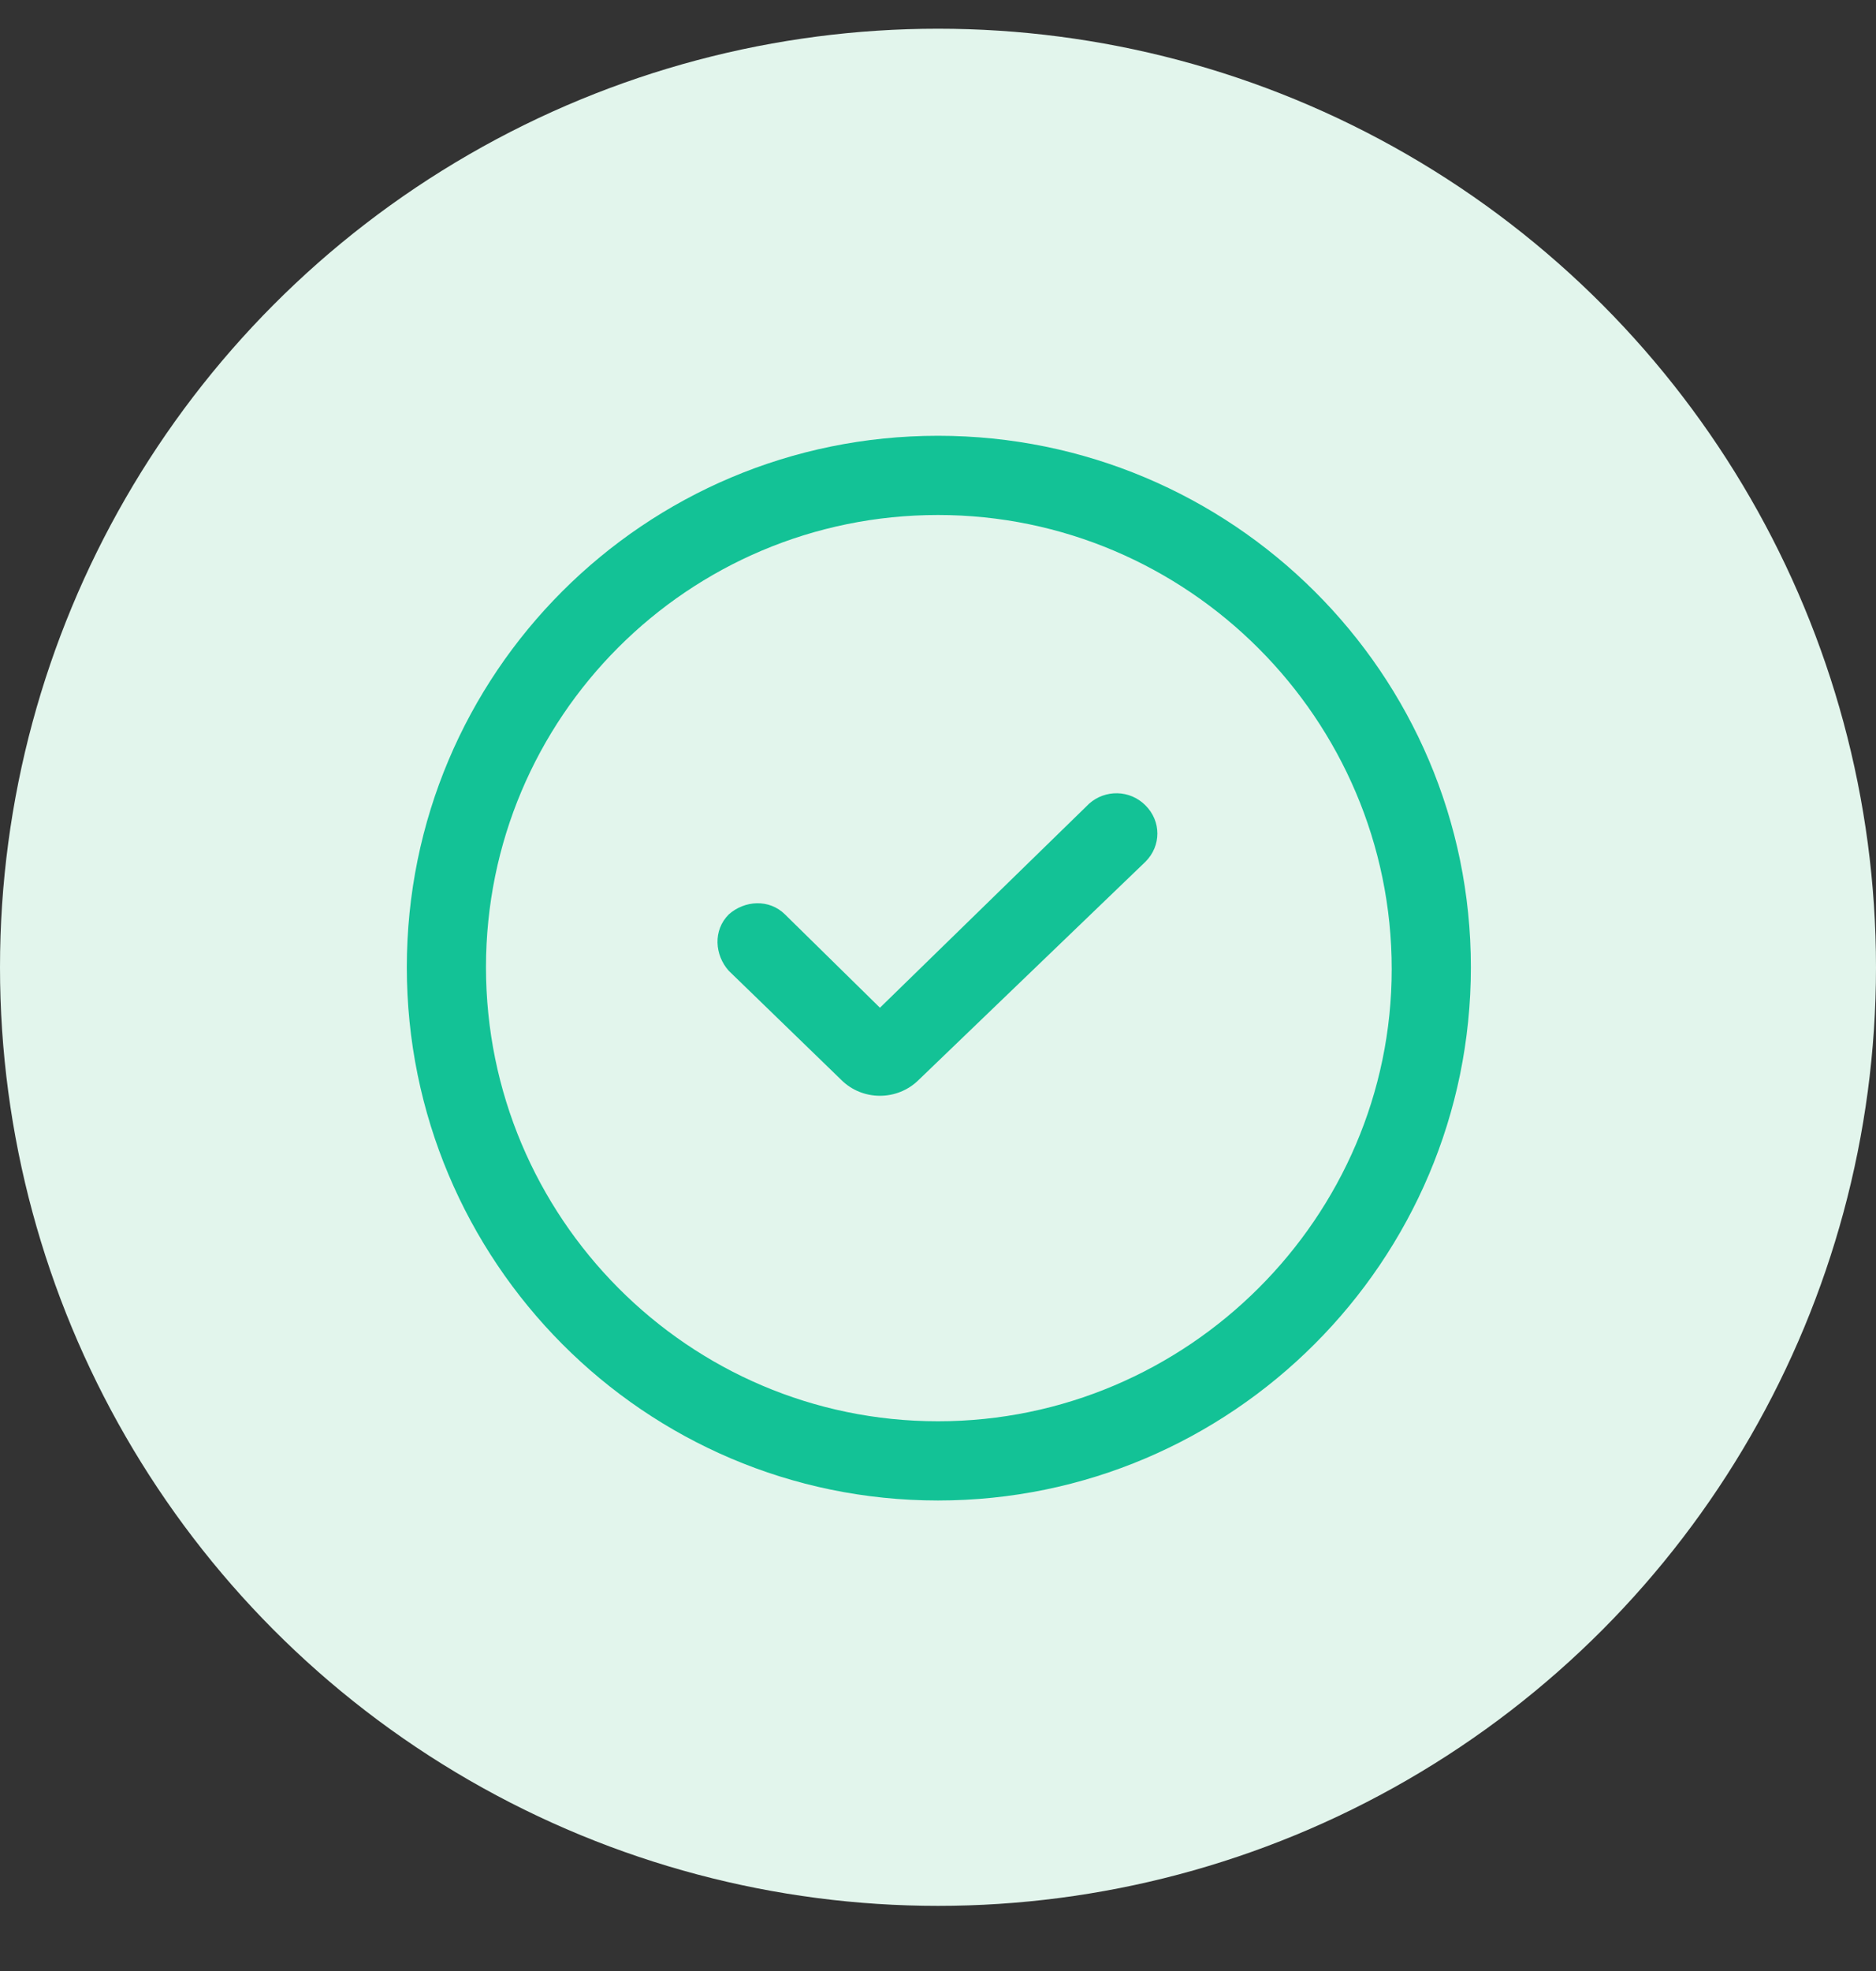 <svg width="20" height="21" viewBox="0 0 20 21" fill="none" xmlns="http://www.w3.org/2000/svg">
<rect x="0" y="0" width="20" height="21" fill="#333333" stroke="none"/>
<circle cx="10" cy="10.306" r="10" fill="#E2F5EC"/>
<g clip-path="url(#clip0_124_57438)">
<path d="M10 4.643C6.869 4.643 4.337 7.175 4.337 10.306C4.337 13.437 6.869 15.987 10 15.987C13.131 15.987 15.681 13.437 15.681 10.306C15.681 7.175 13.131 4.643 10 4.643ZM10 15.143C7.337 15.143 5.181 12.968 5.181 10.306C5.181 7.643 7.337 5.487 10 5.487C12.662 5.487 14.837 7.662 14.837 10.325C14.837 12.968 12.662 15.143 10 15.143Z" fill="#13C296"/>
<path d="M11.612 8.562L9.381 10.737L8.369 9.743C8.2 9.575 7.937 9.593 7.769 9.743C7.6 9.912 7.619 10.175 7.769 10.343L8.969 11.506C9.081 11.618 9.231 11.675 9.381 11.675C9.531 11.675 9.681 11.618 9.794 11.506L12.212 9.181C12.381 9.012 12.381 8.75 12.212 8.581C12.044 8.412 11.781 8.412 11.612 8.562Z" fill="#13C296"/>
</g>
<defs>
<clipPath id="clip0_124_57438">
<rect width="12" height="12" fill="white" transform="translate(4 4.306)"/>
</clipPath>
</defs>
</svg>
